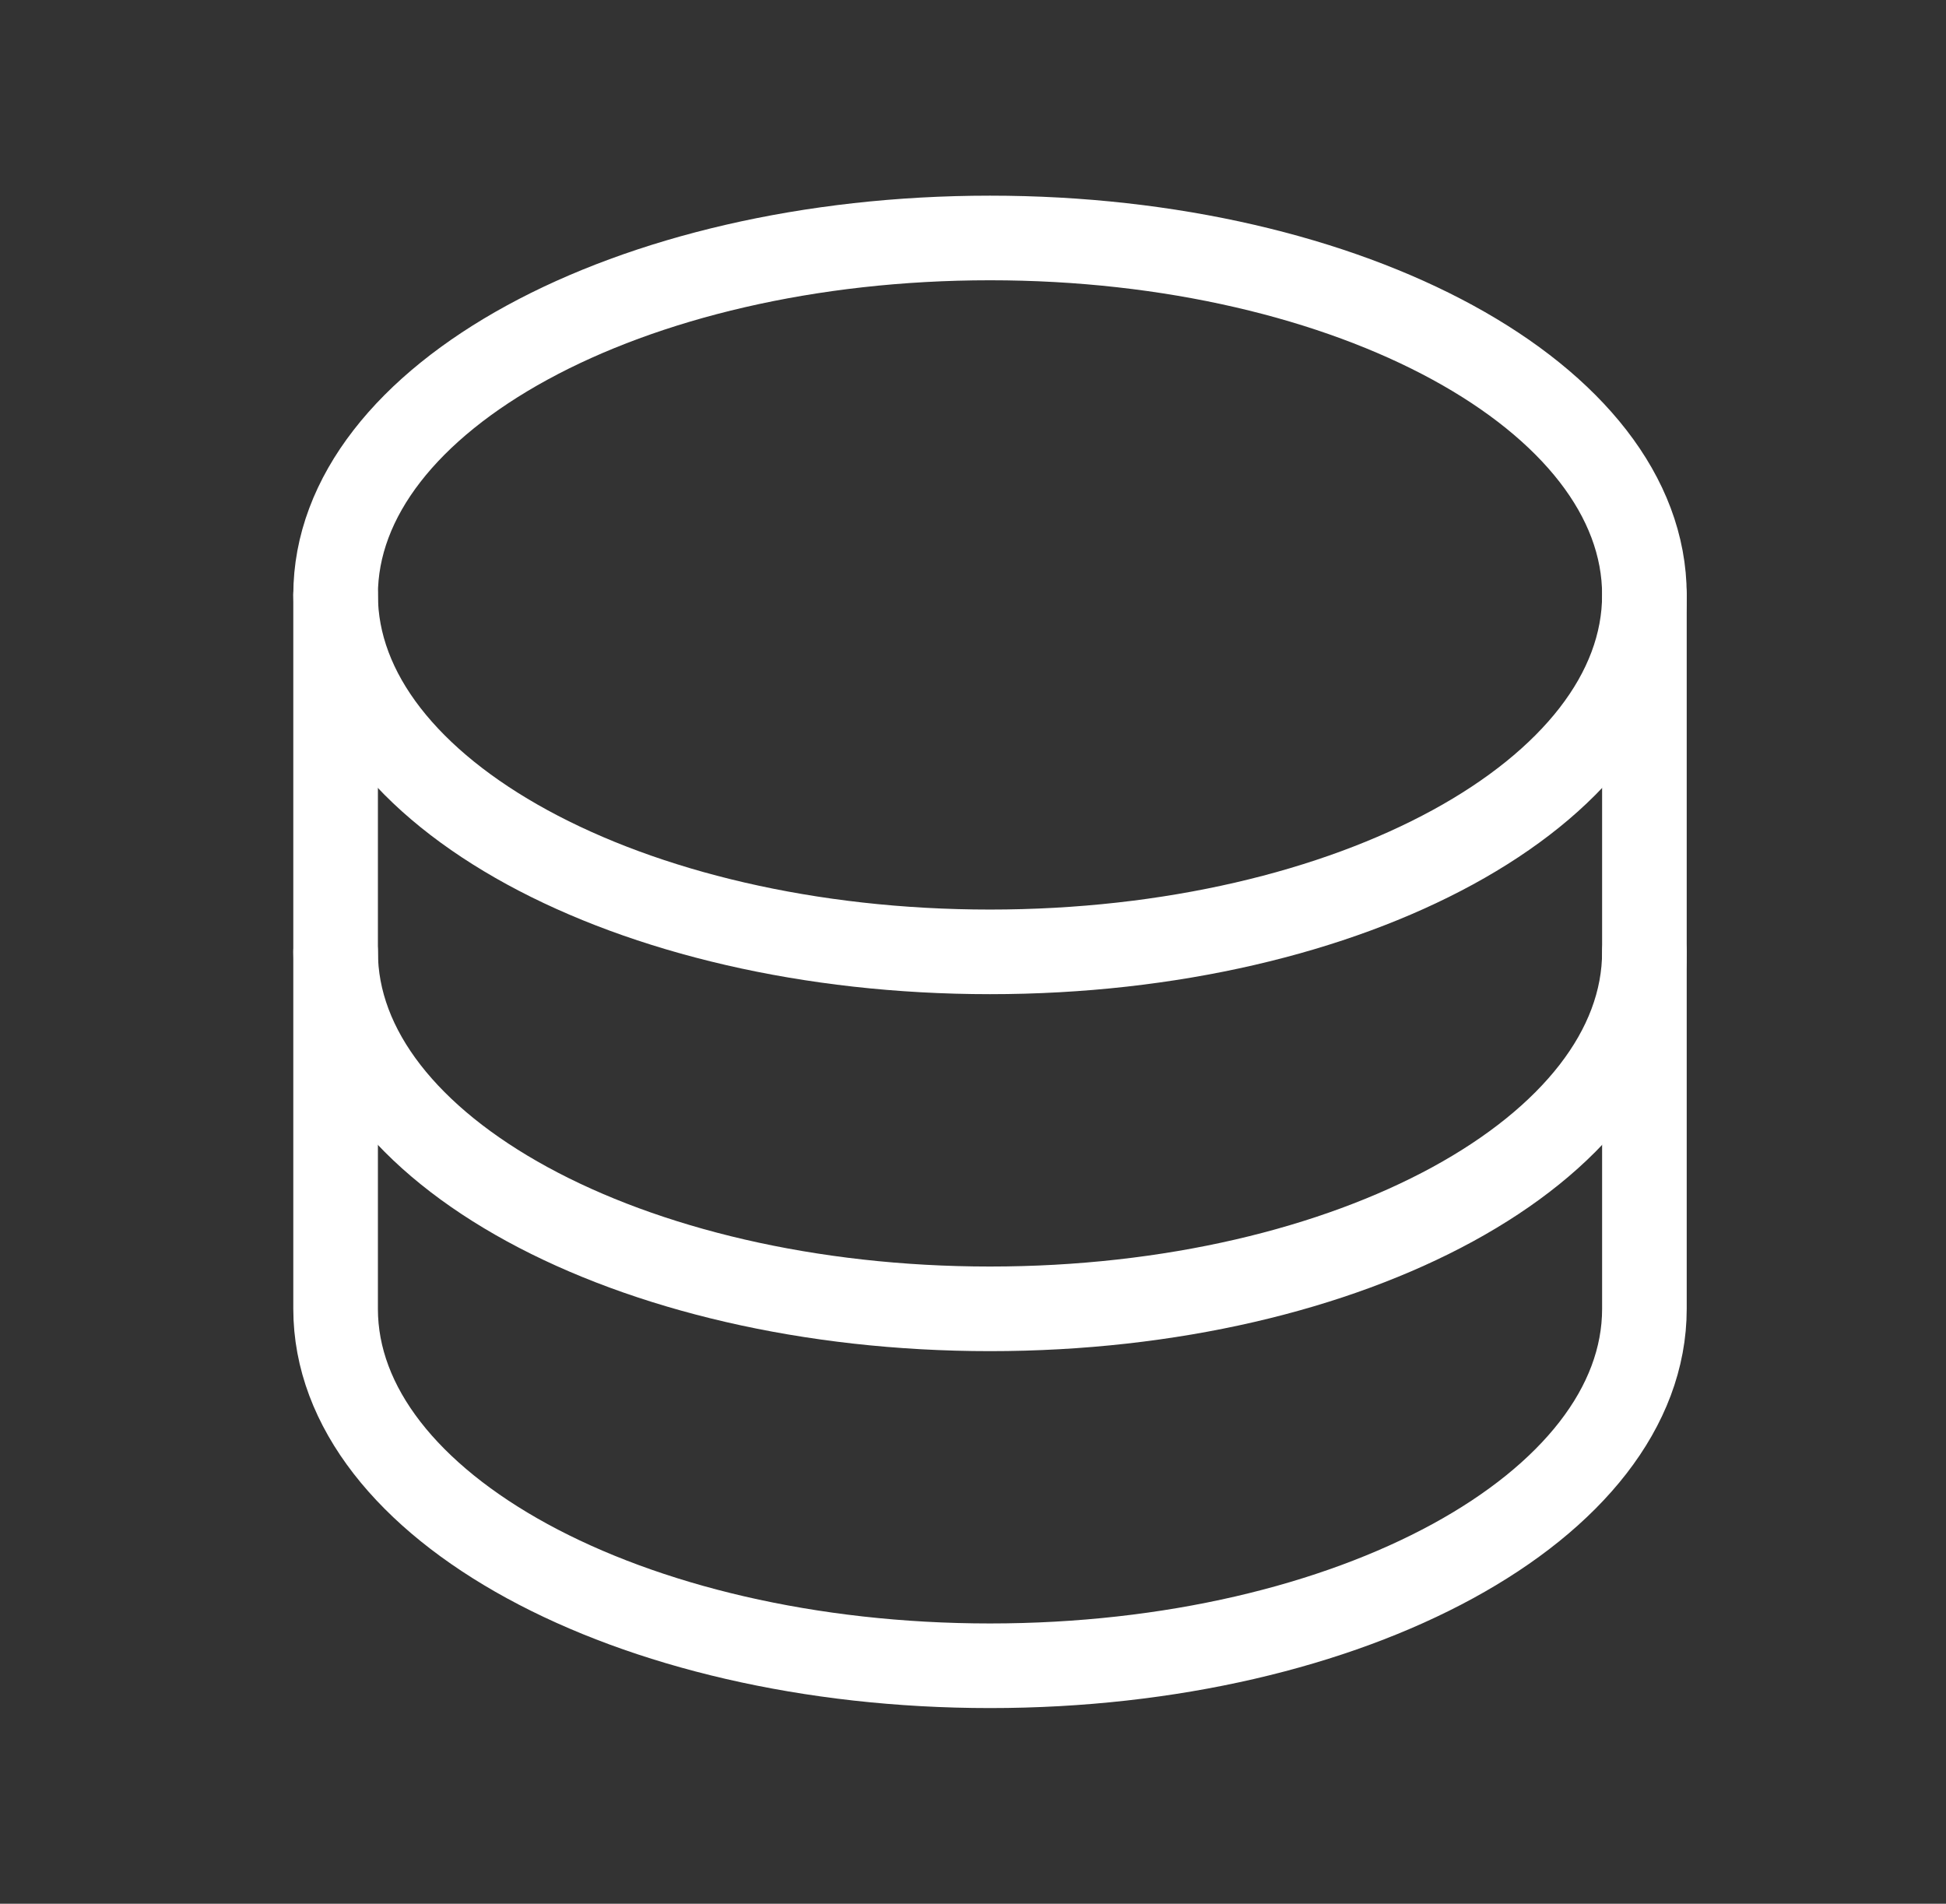 <svg width="46" height="45" viewBox="0 0 46 45" fill="none" xmlns="http://www.w3.org/2000/svg">
<rect x="0" y="0" width="46" height="45" fill="#333333" stroke="none"/>
<path d="M23.402 22.5C31.945 22.5 38.871 18.722 38.871 14.062C38.871 9.403 31.945 5.625 23.402 5.625C14.859 5.625 7.933 9.403 7.933 14.062C7.933 18.722 14.859 22.5 23.402 22.5Z" stroke="white" stroke-width="2" stroke-linecap="round" stroke-linejoin="round"/>
<path d="M7.933 14.062V22.5C7.933 27.158 14.859 30.938 23.402 30.938C31.945 30.938 38.871 27.158 38.871 22.5V14.062" stroke="white" stroke-width="2" stroke-linecap="round" stroke-linejoin="round"/>
<path d="M7.933 22.5V30.938C7.933 35.596 14.859 39.375 23.402 39.375C31.945 39.375 38.871 35.596 38.871 30.938V22.5" stroke="white" stroke-width="2" stroke-linecap="round" stroke-linejoin="round"/>
</svg>
